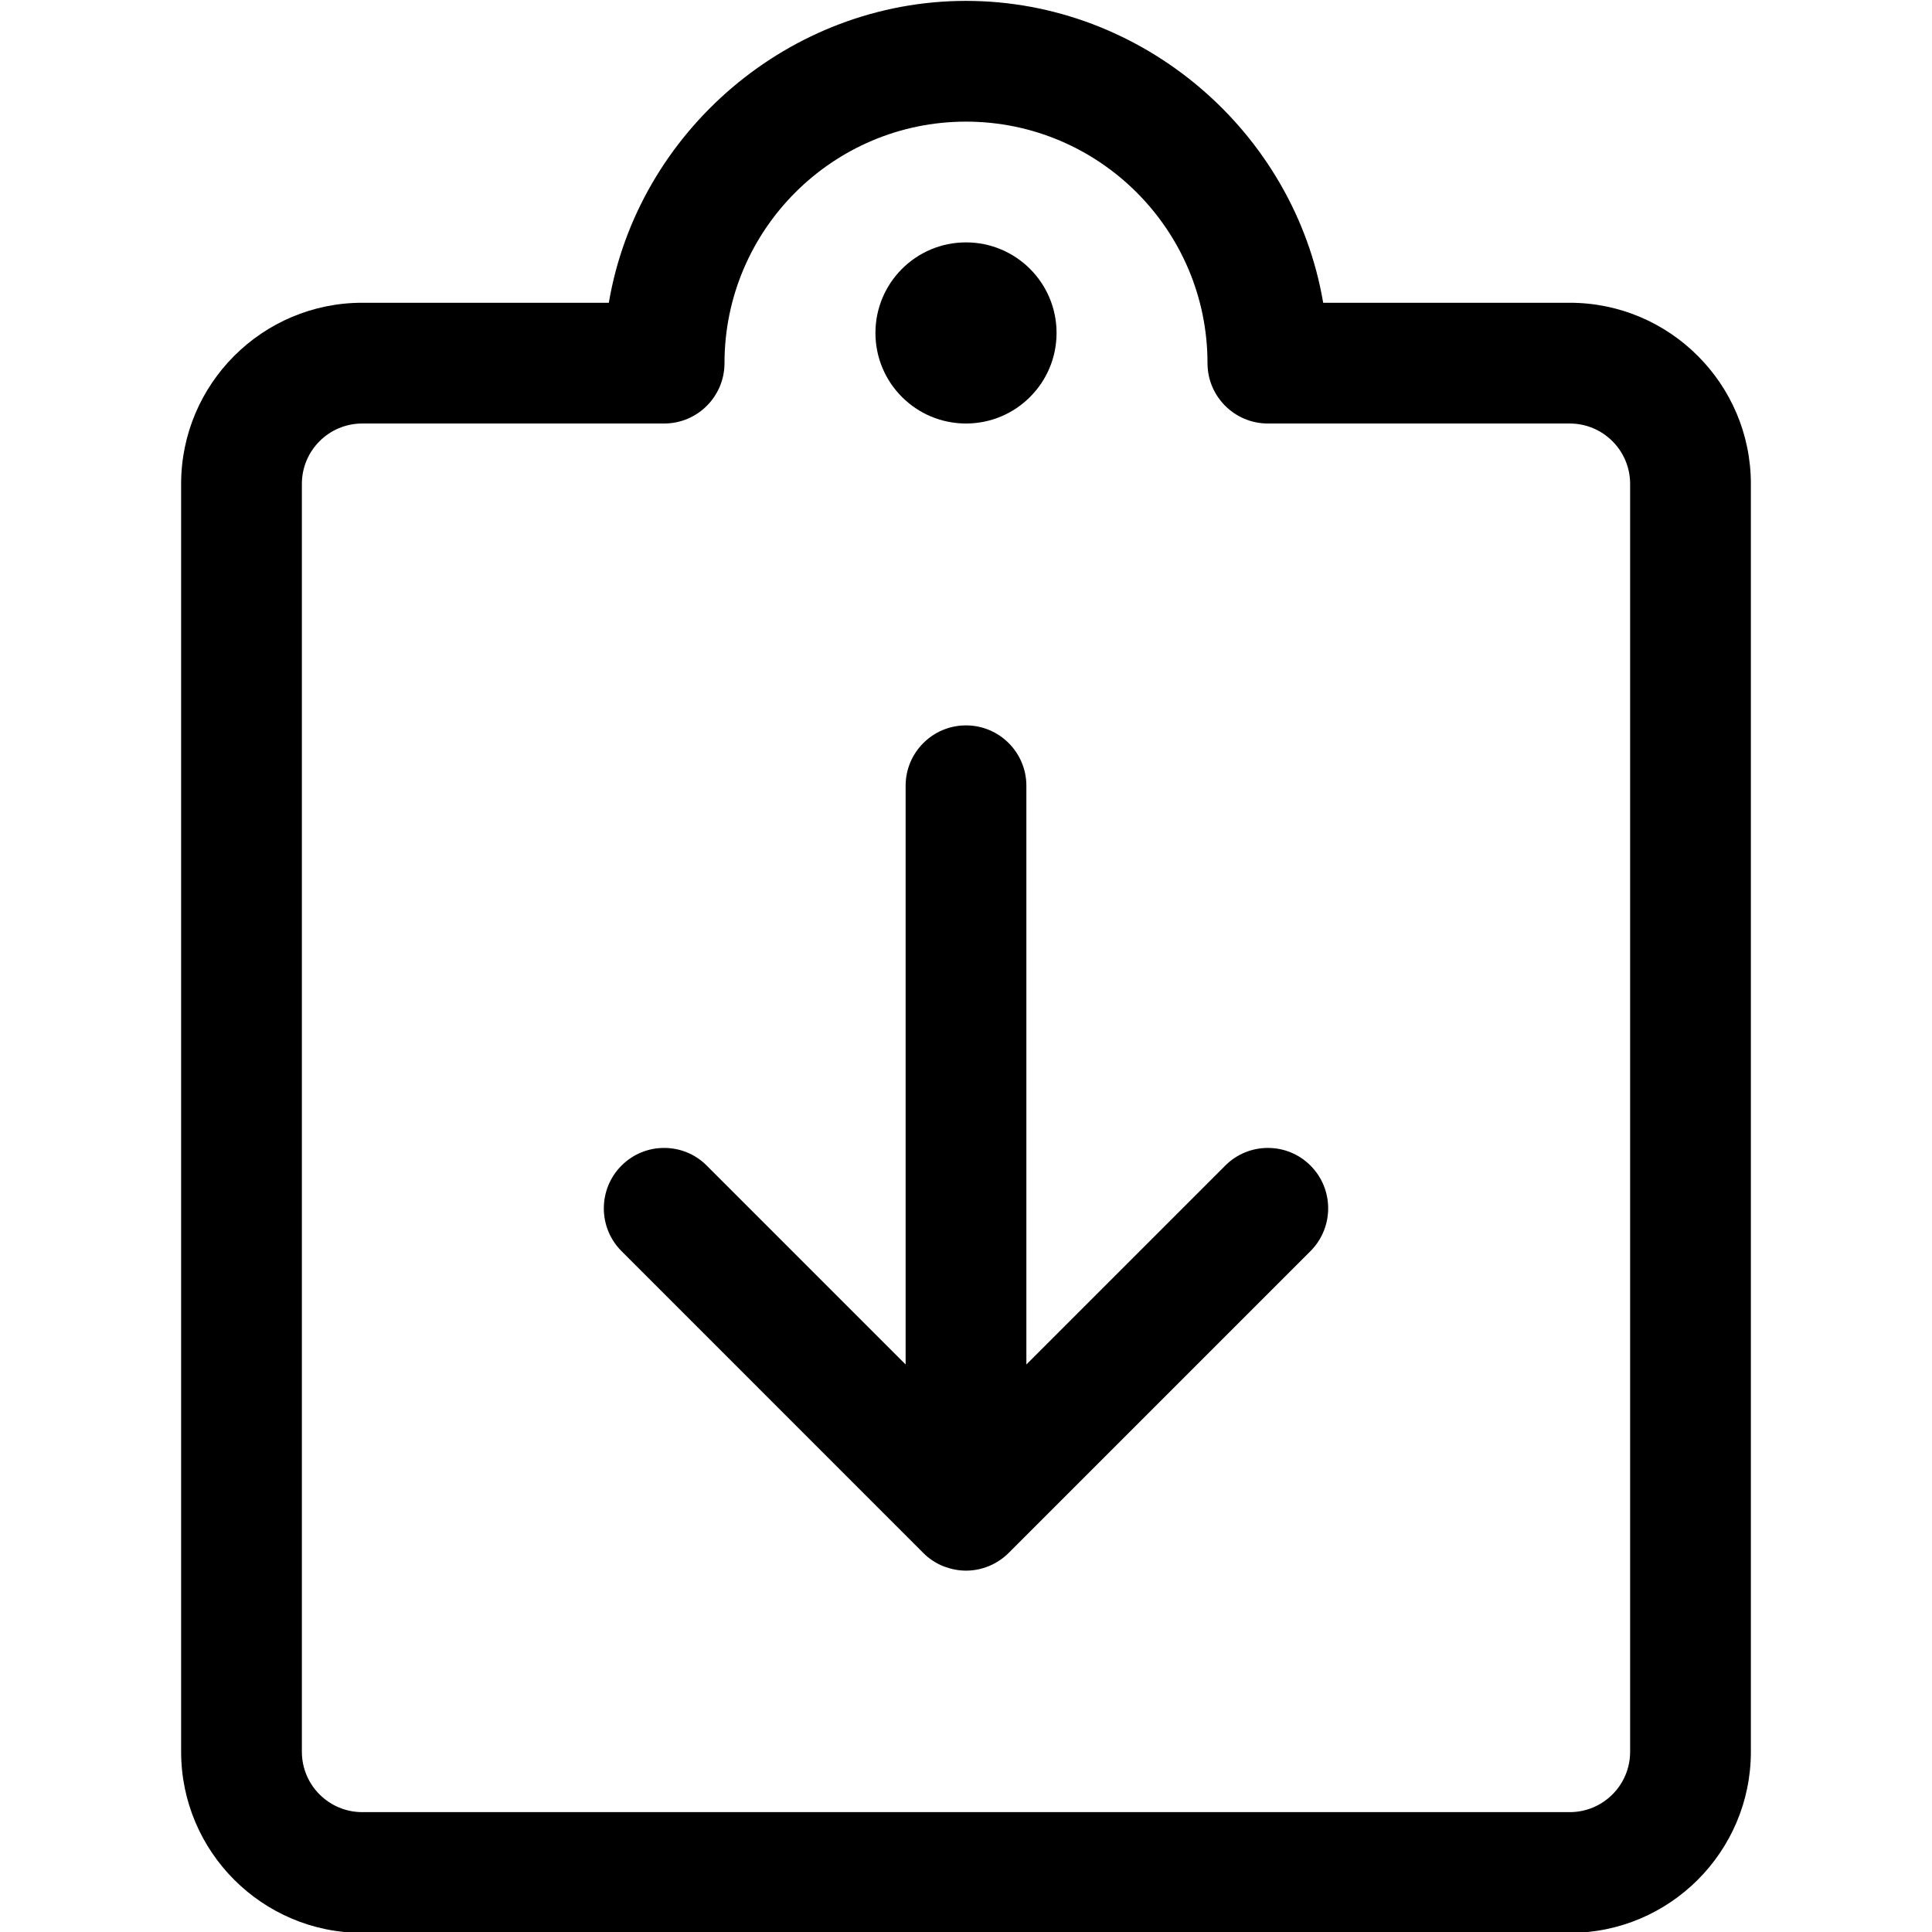 <?xml version="1.0" encoding="utf-8"?>
<!-- Generator: Adobe Illustrator 22.1.0, SVG Export Plug-In . SVG Version: 6.00 Build 0)  -->
<svg version="1.1" id="Layer_1" xmlns="http://www.w3.org/2000/svg" xmlns:xlink="http://www.w3.org/1999/xlink" x="0px" y="0px"
	 viewBox="0 0 24 24" style="enable-background:new 0 0 24 24;" xml:space="preserve">
<title>task-list-upload</title>
<g>
	<path d="M12,19.511c-0.088,0-0.175-0.016-0.26-0.047c-0.008-0.003-0.015-0.005-0.022-0.008c-0.096-0.039-0.179-0.094-0.249-0.165
		L7.72,15.541c-0.292-0.292-0.292-0.768,0-1.061c0.142-0.142,0.33-0.22,0.53-0.22s0.389,0.078,0.53,0.22l2.47,2.47V9.761
		c0-0.414,0.336-0.75,0.75-0.75s0.75,0.336,0.75,0.75v7.189l2.47-2.47c0.142-0.142,0.33-0.22,0.53-0.22s0.389,0.078,0.53,0.22
		c0.292,0.292,0.292,0.768,0,1.061l-3.75,3.75c-0.07,0.07-0.153,0.125-0.246,0.164c-0.008,0.003-0.017,0.007-0.026,0.01
		C12.173,19.496,12.087,19.511,12,19.511z"/>
	<path d="M4.5,24.011c-1.241,0-2.25-1.009-2.25-2.25V6.011c0-1.241,1.009-2.25,2.25-2.25h3.063C7.924,1.633,9.81,0.011,12,0.011
		c2.19,0,4.076,1.621,4.437,3.75H19.5c1.241,0,2.25,1.009,2.25,2.25v15.75c0,1.241-1.009,2.25-2.25,2.25H4.5z M4.5,5.261
		c-0.414,0-0.75,0.336-0.75,0.75v15.75c0,0.414,0.336,0.75,0.75,0.75h15c0.414,0,0.75-0.336,0.75-0.75V6.011
		c0-0.414-0.336-0.75-0.75-0.75h-3.75c-0.414,0-0.75-0.336-0.75-0.75c0-1.654-1.346-3-3-3c-1.654,0-3,1.346-3,3
		c0,0.414-0.336,0.75-0.75,0.75H4.5z"/>
	<circle cx="12" cy="4.136" r="1.125"/>
</g>
</svg>

